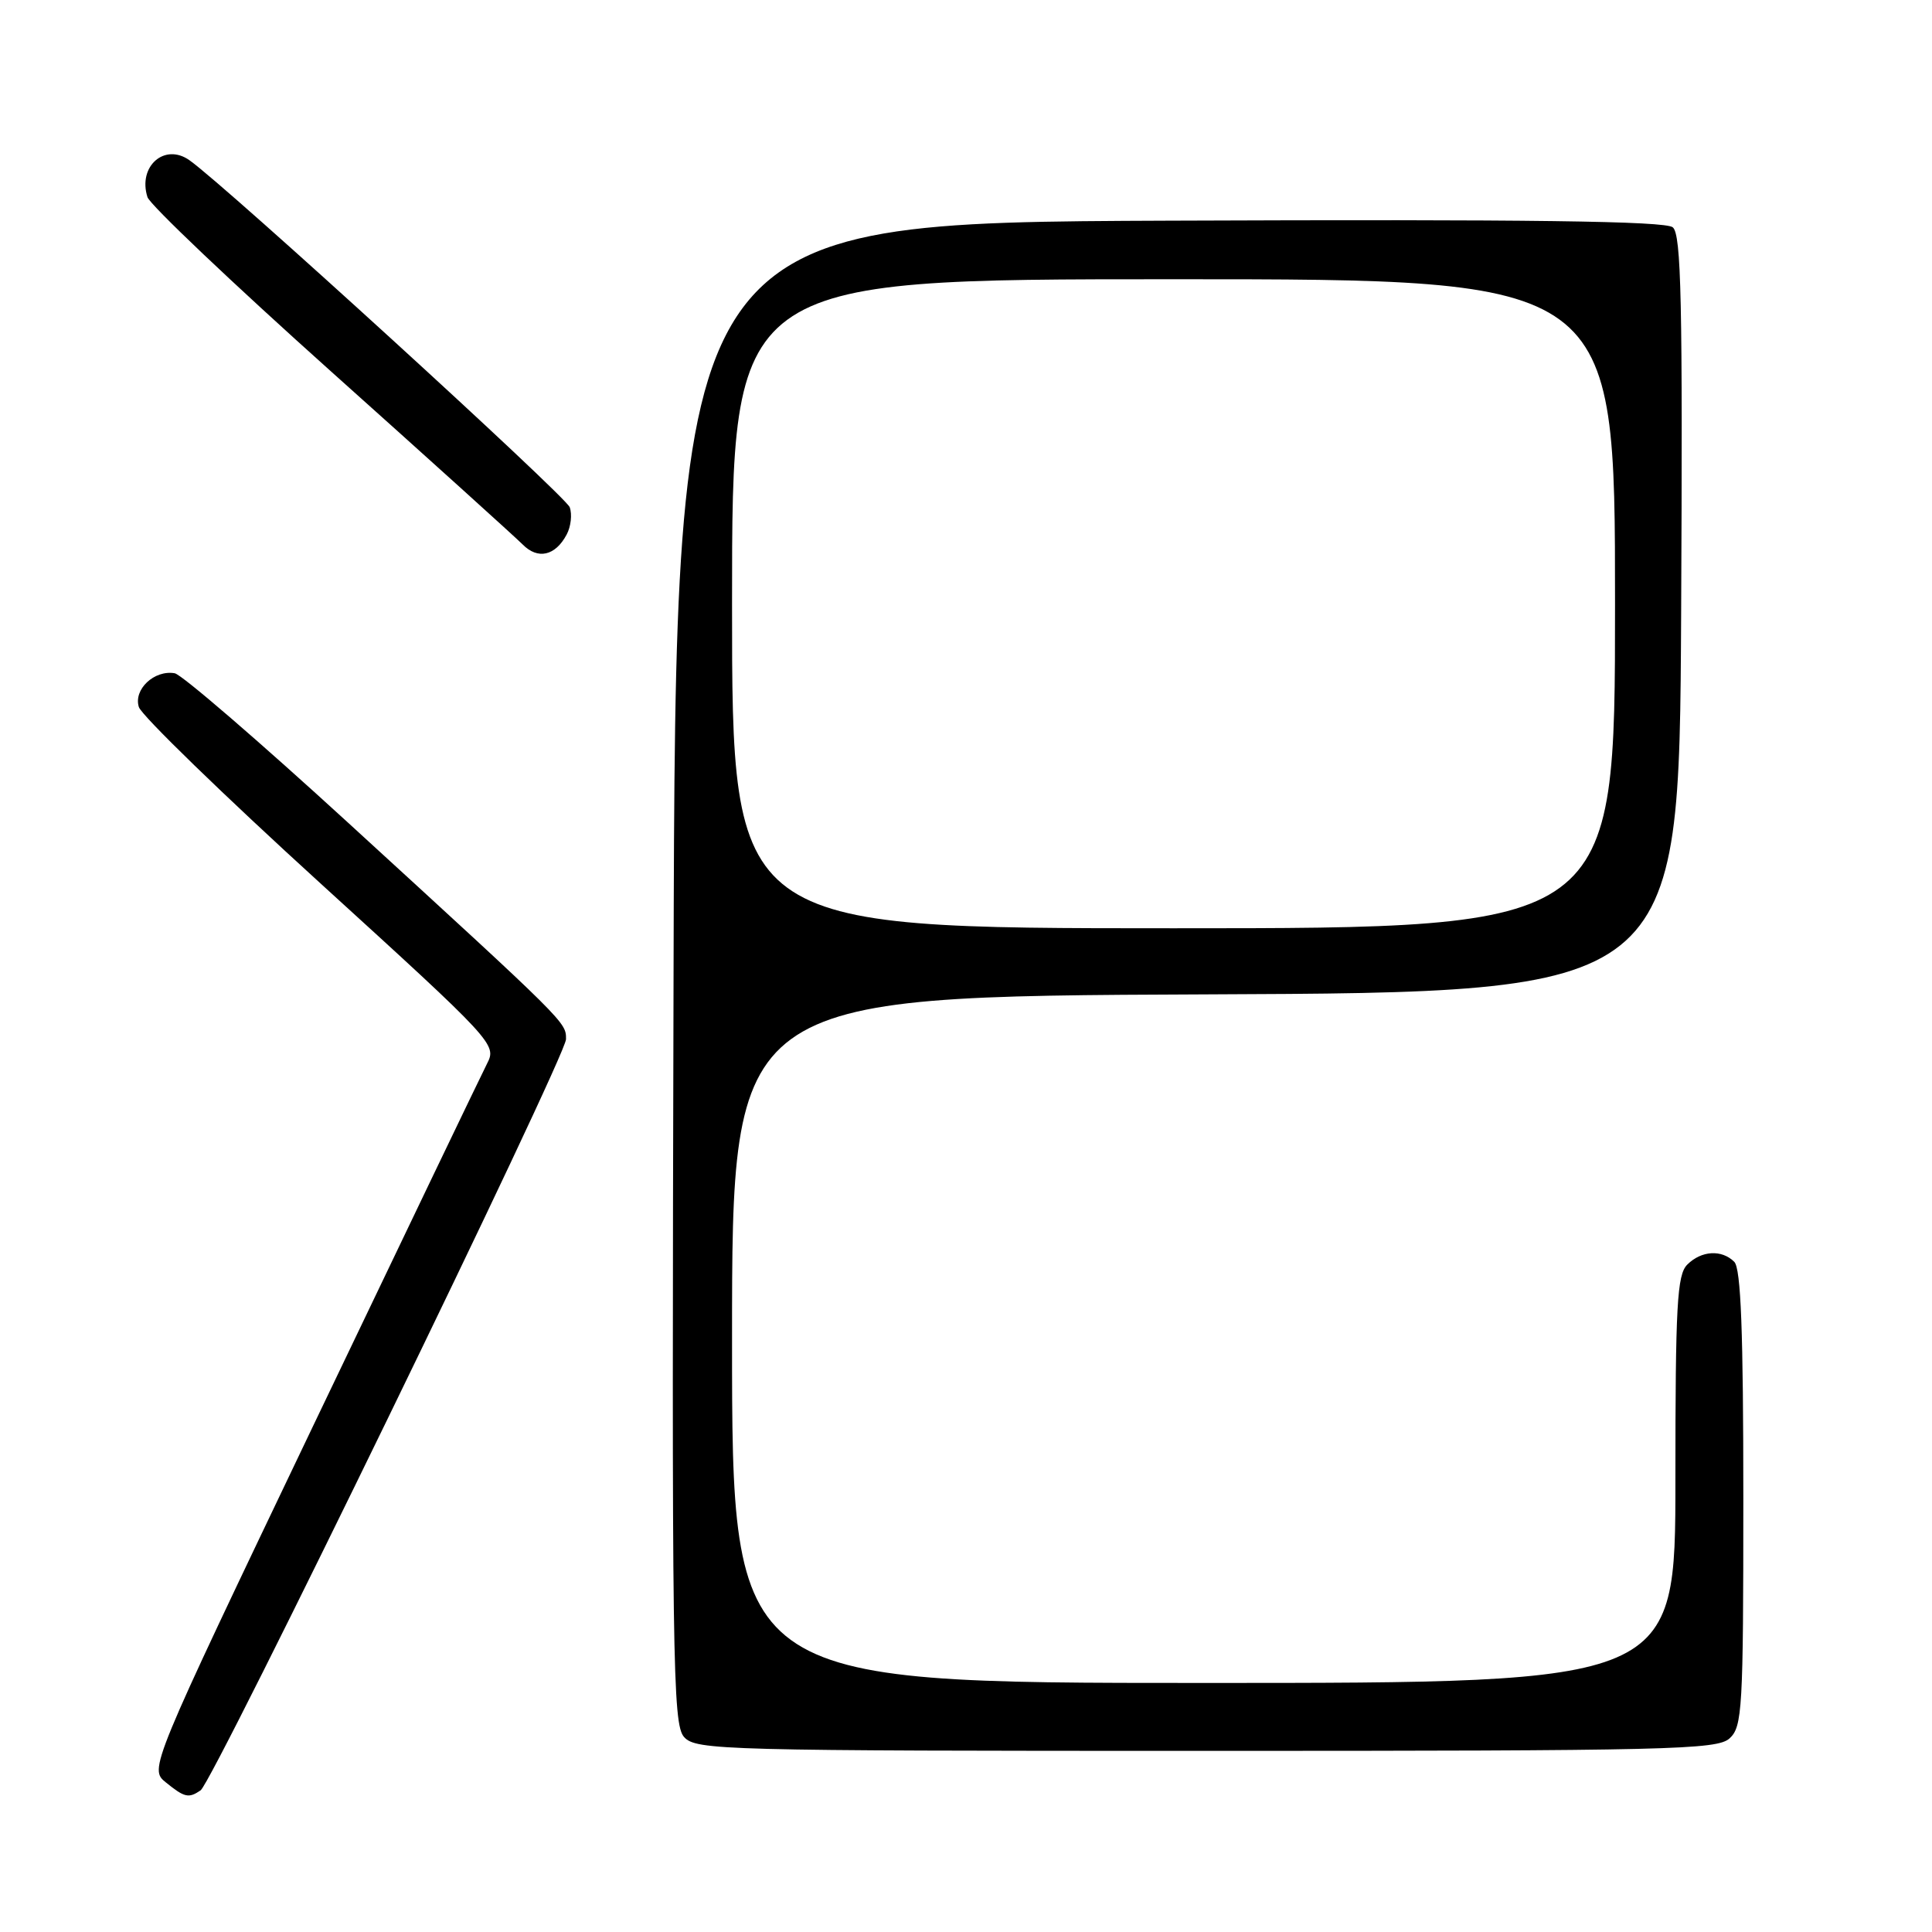 <?xml version="1.0" encoding="UTF-8" standalone="no"?>
<!DOCTYPE svg PUBLIC "-//W3C//DTD SVG 1.1//EN" "http://www.w3.org/Graphics/SVG/1.1/DTD/svg11.dtd" >
<svg xmlns="http://www.w3.org/2000/svg" xmlns:xlink="http://www.w3.org/1999/xlink" version="1.1" viewBox="0 0 256 256">
 <g >
 <path fill="currentColor"
d=" M 26.58 237.23 C 28.24 236.11 75.00 139.98 75.00 137.70 C 75.00 135.44 75.24 135.67 46.11 109.00 C 34.40 98.28 24.07 89.37 23.15 89.21 C 20.44 88.74 17.66 91.36 18.40 93.69 C 18.76 94.81 29.58 105.32 42.45 117.04 C 65.53 138.06 65.84 138.40 64.54 140.93 C 63.82 142.34 53.45 163.95 41.49 188.94 C 19.76 234.39 19.76 234.39 21.99 236.19 C 24.46 238.19 25.00 238.31 26.58 237.23 Z  M 229.17 230.35 C 230.87 228.81 231.00 226.48 231.00 198.55 C 231.00 176.43 230.68 168.08 229.80 167.20 C 228.14 165.54 225.44 165.70 223.57 167.57 C 222.22 168.92 222.00 172.92 222.00 196.07 C 222.00 223.00 222.00 223.00 159.50 223.00 C 97.00 223.00 97.00 223.00 97.00 177.51 C 97.00 132.02 97.00 132.02 159.75 131.76 C 222.50 131.50 222.50 131.50 222.76 81.38 C 222.97 39.92 222.78 31.06 221.65 30.12 C 220.65 29.29 202.61 29.05 154.89 29.24 C 89.50 29.50 89.50 29.50 89.25 128.92 C 89.01 220.36 89.12 228.48 90.65 230.17 C 92.23 231.91 95.62 232.00 159.83 232.00 C 221.25 232.00 227.51 231.85 229.17 230.35 Z  M 75.08 70.84 C 75.65 69.79 75.83 68.15 75.49 67.21 C 74.94 65.72 29.90 24.60 25.10 21.23 C 21.81 18.90 18.24 22.04 19.54 26.12 C 19.86 27.13 30.78 37.50 43.81 49.17 C 56.84 60.83 68.29 71.18 69.26 72.15 C 71.26 74.18 73.58 73.66 75.08 70.84 Z  M 97.00 80.00 C 97.00 37.00 97.00 37.00 155.50 37.00 C 214.00 37.00 214.00 37.00 214.00 80.00 C 214.00 123.00 214.00 123.00 155.50 123.00 C 97.00 123.00 97.00 123.00 97.00 80.00 Z "/>
</g>
</svg>